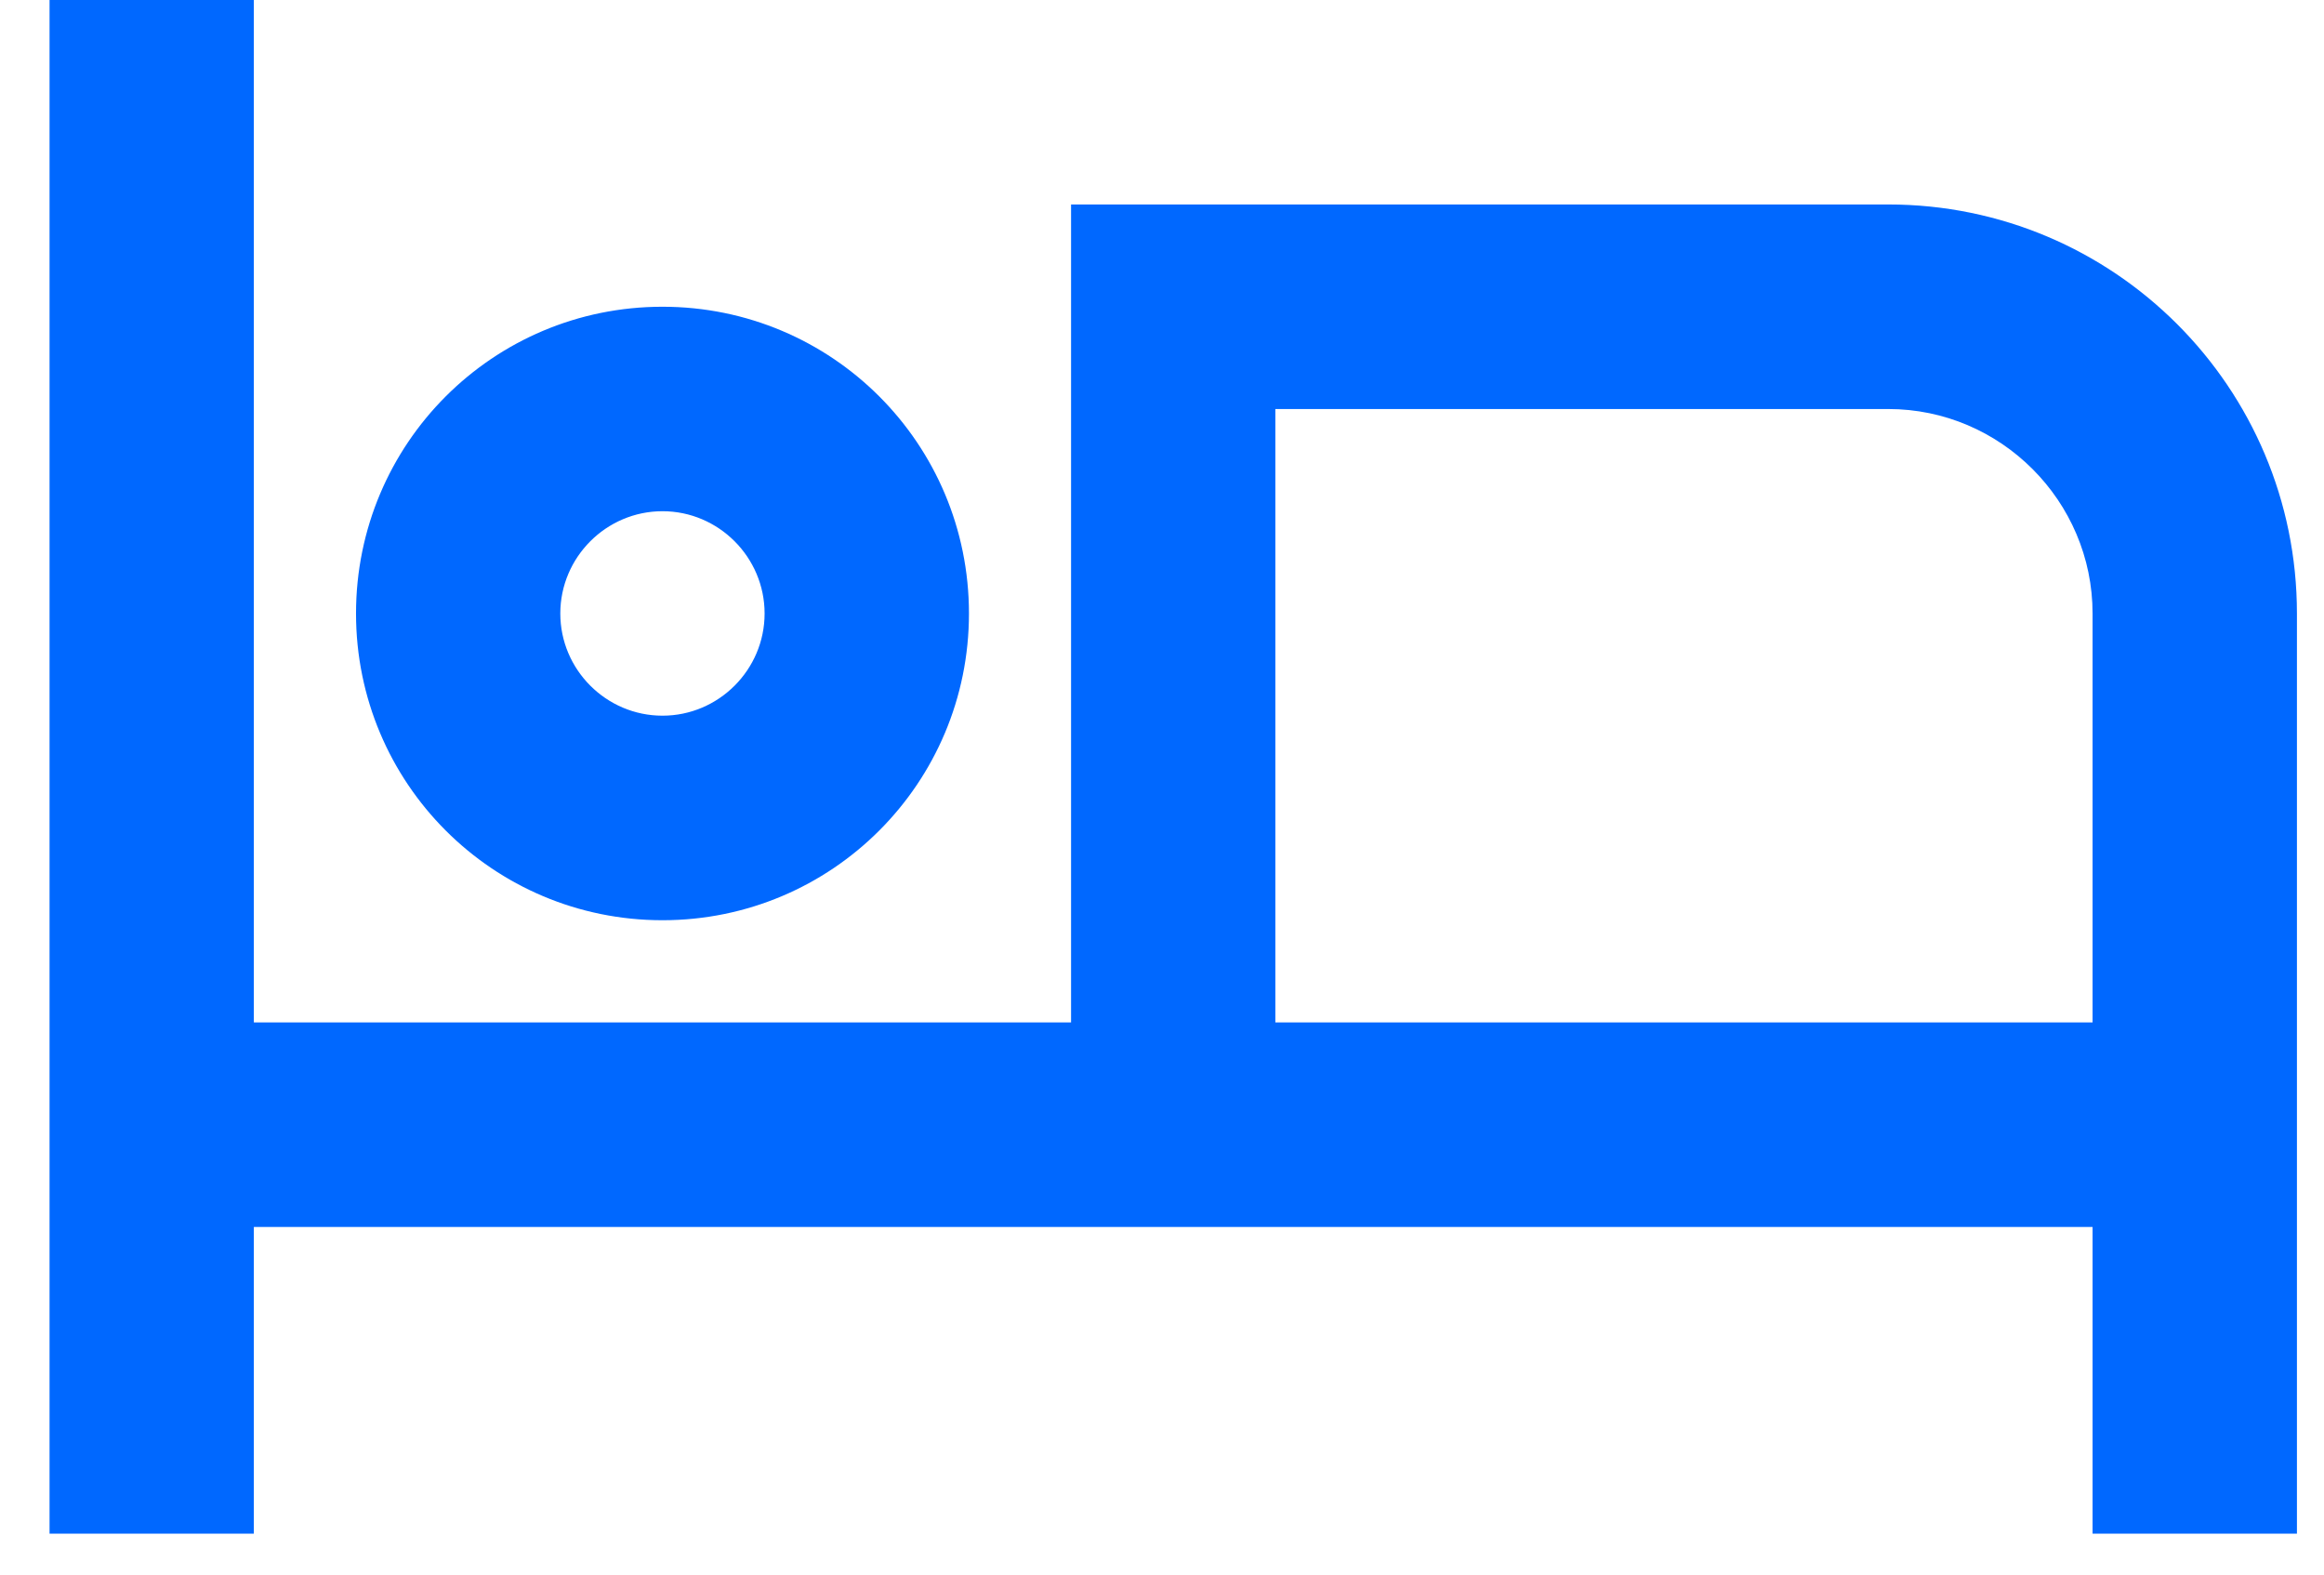 <svg width="31" height="21" viewBox="0 0 31 21" fill="none" xmlns="http://www.w3.org/2000/svg">
<path d="M8.837 12.273C11.099 12.273 12.925 10.445 12.925 8.182C12.925 5.918 11.099 4.091 8.837 4.091C6.575 4.091 4.749 5.918 4.749 8.182C4.749 10.445 6.575 12.273 8.837 12.273ZM8.837 6.818C9.586 6.818 10.199 7.432 10.199 8.182C10.199 8.932 9.586 9.545 8.837 9.545C8.087 9.545 7.474 8.932 7.474 8.182C7.474 7.432 8.087 6.818 8.837 6.818ZM25.188 2.727H14.287V13.636H3.386V0H0.661V20.454H3.386V16.364H27.913V20.454H30.639V8.182C30.639 5.168 28.199 2.727 25.188 2.727ZM27.913 13.636H17.012V5.455H25.188C26.687 5.455 27.913 6.682 27.913 8.182V13.636Z" fill="#0068FF"/>
</svg>
